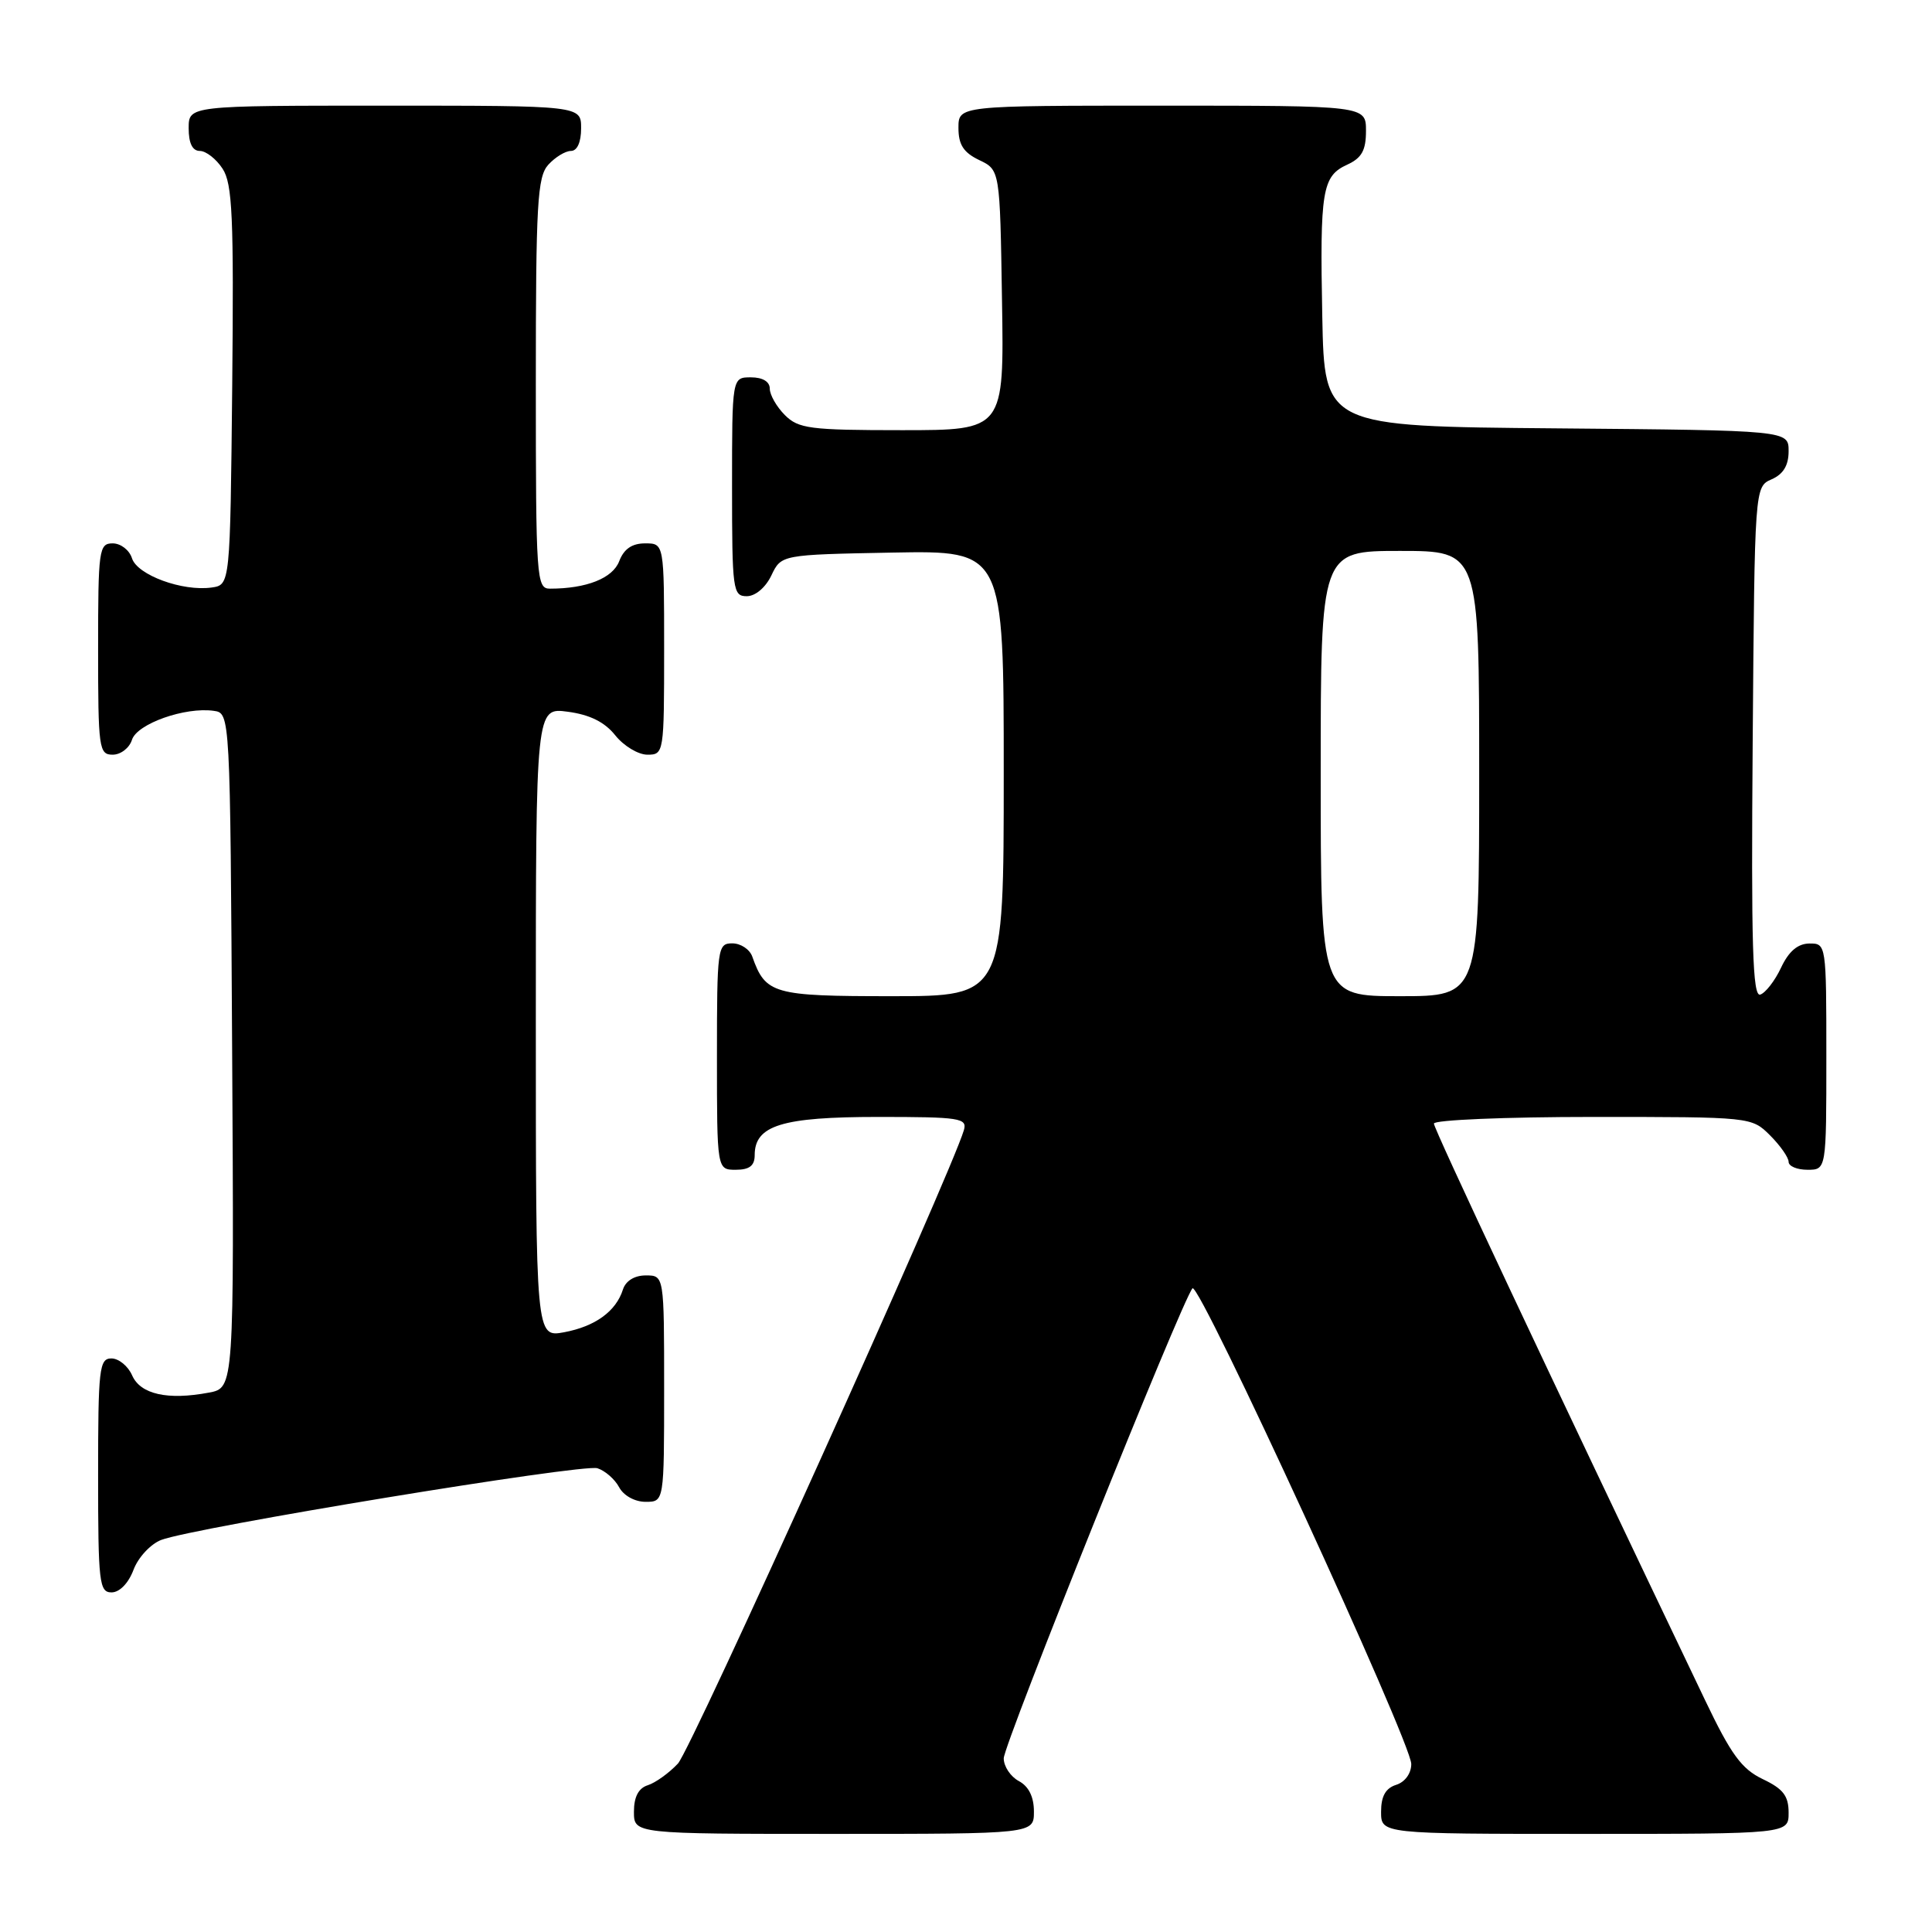 <?xml version="1.0" encoding="UTF-8" standalone="no"?>
<!DOCTYPE svg PUBLIC "-//W3C//DTD SVG 1.1//EN" "http://www.w3.org/Graphics/SVG/1.1/DTD/svg11.dtd" >
<svg xmlns="http://www.w3.org/2000/svg" xmlns:xlink="http://www.w3.org/1999/xlink" version="1.1" viewBox="0 0 256 256">
 <g >
 <path fill="currentColor"
d=" M 137.00 240.04 C 137.00 238.09 136.31 236.70 135.00 236.00 C 133.90 235.41 133.00 234.06 133.00 232.99 C 133.00 231.13 156.60 172.34 158.01 170.71 C 158.87 169.70 187.00 230.87 187.00 233.74 C 187.00 234.99 186.17 236.13 185.00 236.50 C 183.60 236.94 183.00 238.01 183.00 240.07 C 183.00 243.00 183.00 243.00 210.00 243.00 C 237.00 243.00 237.00 243.00 237.00 240.19 C 237.00 237.96 236.28 237.03 233.57 235.74 C 230.77 234.40 229.37 232.48 225.94 225.30 C 204.73 180.93 190.00 149.61 190.00 148.88 C 190.00 148.40 199.47 148.00 211.05 148.00 C 232.06 148.00 232.09 148.00 234.55 150.45 C 235.90 151.80 237.00 153.38 237.00 153.95 C 237.00 154.53 238.12 155.00 239.50 155.00 C 242.00 155.00 242.00 155.00 242.00 140.00 C 242.00 125.10 241.98 125.00 239.75 125.02 C 238.21 125.04 237.02 126.05 236.00 128.22 C 235.18 129.97 233.93 131.57 233.24 131.79 C 232.23 132.10 232.03 125.23 232.24 98.34 C 232.50 64.50 232.50 64.50 234.75 63.51 C 236.30 62.83 237.00 61.67 237.00 59.78 C 237.00 57.03 237.00 57.03 206.25 56.76 C 175.50 56.50 175.50 56.50 175.21 42.00 C 174.88 25.19 175.19 23.33 178.53 21.81 C 180.44 20.93 181.00 19.92 181.00 17.34 C 181.00 14.00 181.00 14.00 154.00 14.00 C 127.00 14.00 127.00 14.00 127.00 16.95 C 127.00 19.17 127.67 20.21 129.75 21.21 C 132.50 22.52 132.50 22.52 132.77 39.76 C 133.05 57.00 133.05 57.00 119.52 57.00 C 107.33 57.00 105.80 56.80 104.00 55.00 C 102.90 53.90 102.00 52.32 102.00 51.50 C 102.00 50.57 101.06 50.00 99.50 50.00 C 97.00 50.00 97.00 50.00 97.00 64.50 C 97.00 78.20 97.11 79.00 98.95 79.00 C 100.08 79.00 101.44 77.86 102.21 76.25 C 103.52 73.50 103.52 73.50 118.26 73.22 C 133.00 72.95 133.00 72.95 133.00 102.47 C 133.00 132.00 133.00 132.00 118.15 132.00 C 102.44 132.00 101.44 131.72 99.68 126.75 C 99.34 125.79 98.15 125.00 97.03 125.00 C 95.08 125.00 95.00 125.59 95.00 140.00 C 95.00 155.00 95.00 155.00 97.50 155.00 C 99.31 155.00 100.00 154.46 100.00 153.06 C 100.00 149.12 103.61 148.00 116.34 148.00 C 127.20 148.00 128.19 148.15 127.72 149.75 C 126.01 155.56 91.60 231.80 89.83 233.68 C 88.65 234.94 86.85 236.23 85.84 236.55 C 84.60 236.94 84.00 238.10 84.00 240.07 C 84.00 243.00 84.00 243.00 110.50 243.00 C 137.00 243.00 137.00 243.00 137.00 240.04 Z  M 17.69 208.01 C 18.31 206.36 19.96 204.59 21.36 204.05 C 25.70 202.40 77.22 193.93 79.16 194.55 C 80.17 194.87 81.47 196.00 82.04 197.07 C 82.63 198.18 84.12 199.00 85.54 199.00 C 88.00 199.00 88.00 199.00 88.00 184.00 C 88.00 169.00 88.00 169.00 85.57 169.00 C 84.07 169.00 82.91 169.72 82.54 170.87 C 81.63 173.76 78.86 175.76 74.75 176.53 C 71.00 177.22 71.00 177.22 71.00 135.48 C 71.00 93.74 71.00 93.74 75.24 94.31 C 78.16 94.70 80.13 95.68 81.53 97.44 C 82.66 98.85 84.57 100.00 85.79 100.00 C 87.97 100.00 88.00 99.78 88.00 86.00 C 88.00 72.00 88.00 72.00 85.48 72.00 C 83.74 72.00 82.67 72.74 82.05 74.36 C 81.19 76.62 77.72 78.00 72.87 78.00 C 71.09 78.00 71.00 76.73 71.00 50.83 C 71.00 26.95 71.20 23.44 72.65 21.83 C 73.57 20.82 74.92 20.00 75.65 20.00 C 76.48 20.00 77.00 18.85 77.00 17.00 C 77.00 14.00 77.00 14.00 51.00 14.00 C 25.00 14.00 25.00 14.00 25.00 17.00 C 25.00 18.98 25.50 20.00 26.48 20.00 C 27.29 20.00 28.65 21.06 29.49 22.35 C 30.80 24.34 30.99 28.70 30.77 51.10 C 30.50 77.50 30.50 77.50 28.04 77.85 C 24.18 78.39 18.20 76.20 17.49 73.98 C 17.15 72.89 16.00 72.00 14.93 72.00 C 13.11 72.00 13.00 72.83 13.00 86.00 C 13.00 99.17 13.11 100.00 14.93 100.00 C 16.00 100.00 17.15 99.11 17.49 98.02 C 18.17 95.90 24.52 93.65 28.33 94.19 C 30.50 94.50 30.50 94.50 30.76 139.20 C 31.02 183.91 31.02 183.91 27.67 184.53 C 22.21 185.56 18.61 184.75 17.51 182.25 C 16.97 181.01 15.73 180.00 14.76 180.00 C 13.15 180.00 13.00 181.36 13.00 195.50 C 13.00 209.70 13.15 211.00 14.78 211.00 C 15.84 211.00 17.02 209.79 17.69 208.01 Z  M 175.00 102.50 C 175.00 73.00 175.00 73.00 185.50 73.00 C 196.00 73.00 196.00 73.00 196.00 102.50 C 196.00 132.00 196.00 132.00 185.50 132.00 C 175.00 132.00 175.00 132.00 175.00 102.50 Z "/>
</g>
</svg>